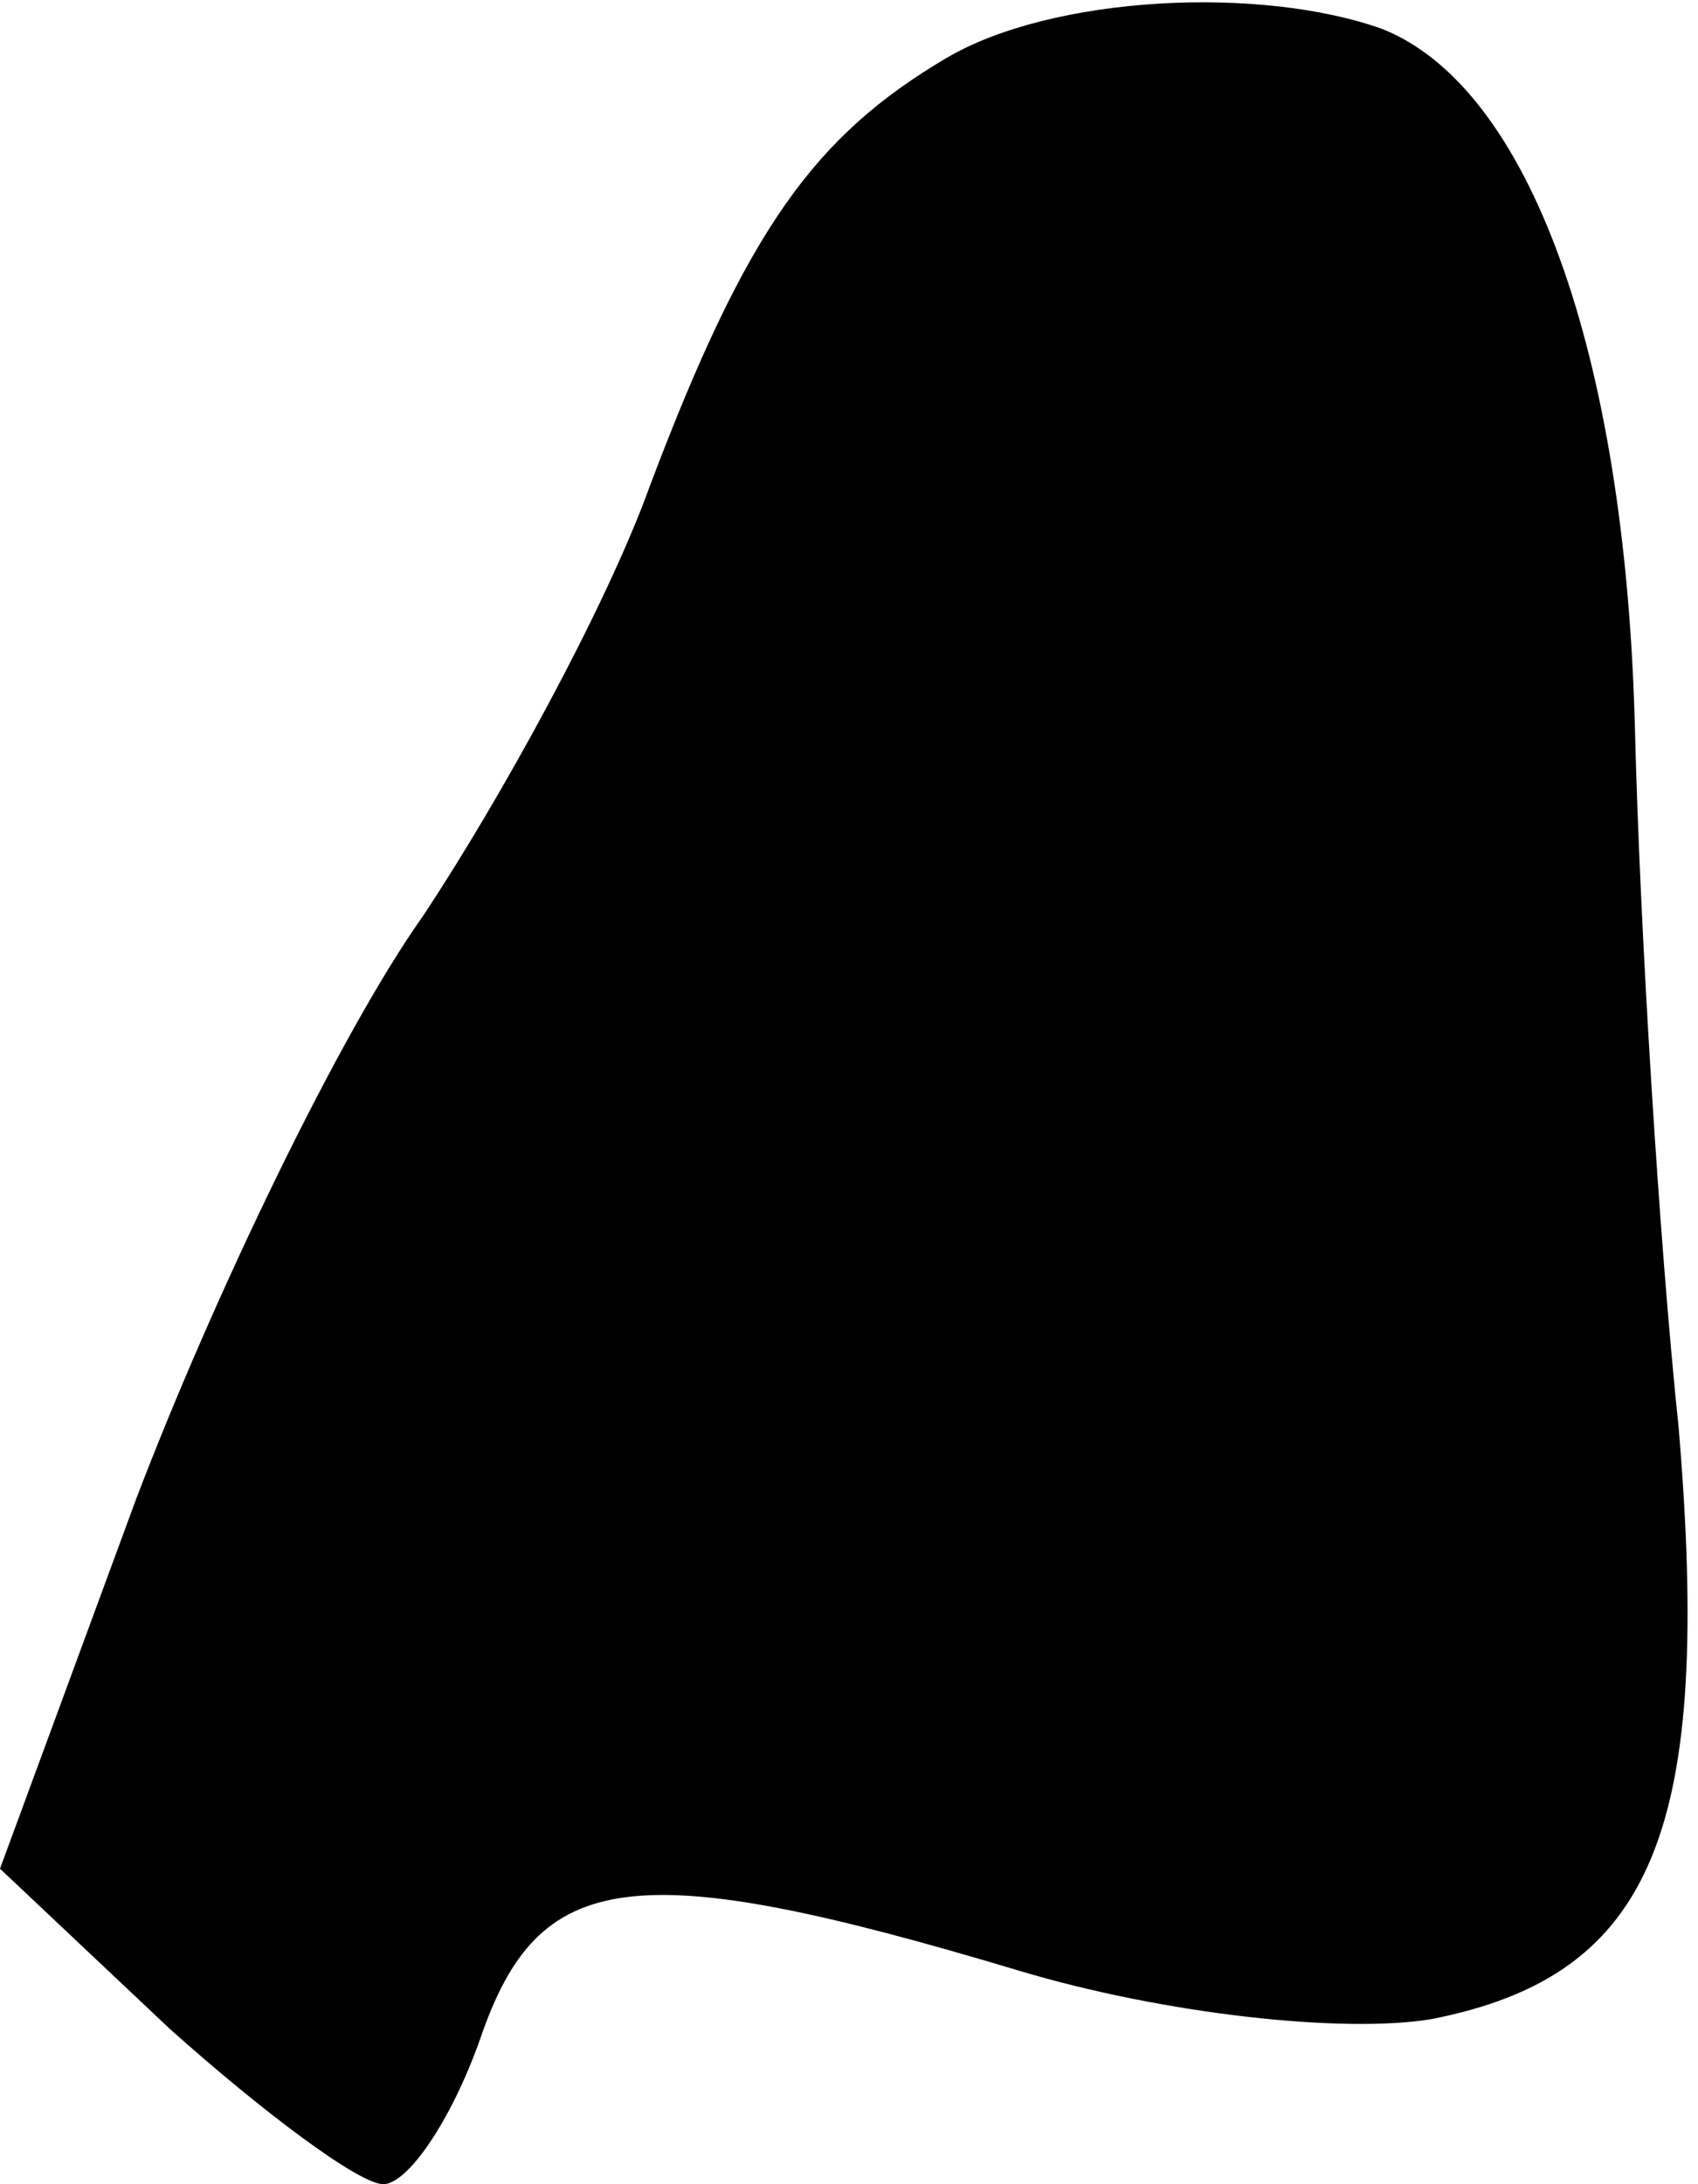 <?xml version="1.0" standalone="no"?>
<!DOCTYPE svg PUBLIC "-//W3C//DTD SVG 20010904//EN"
 "http://www.w3.org/TR/2001/REC-SVG-20010904/DTD/svg10.dtd">
<svg version="1.0" xmlns="http://www.w3.org/2000/svg"
 width="35pt" height="45pt" viewBox="0 0 35 45"
 preserveAspectRatio="xMidYMid meet">
<g transform="translate(0,45) scale(0.1,-0.1)"
fill="#000000" stroke="none">
<path fill="#000000" stroke="none" d="M195 438 c-27 -16 -41 -35 -61 -88 -9
-25 -31 -65 -47 -89 -17 -24 -43 -78 -59 -120 l-28 -76 35 -33 c19 -17 39 -32
44 -32 5 0 14 13 20 30 12 35 31 38 111 14 30 -9 67 -13 85 -10 46 9 58 39 51
122 -4 38 -8 103 -9 144 -2 78 -22 132 -52 144 -25 9 -68 7 -90 -6z"/>
</g>
</svg>
